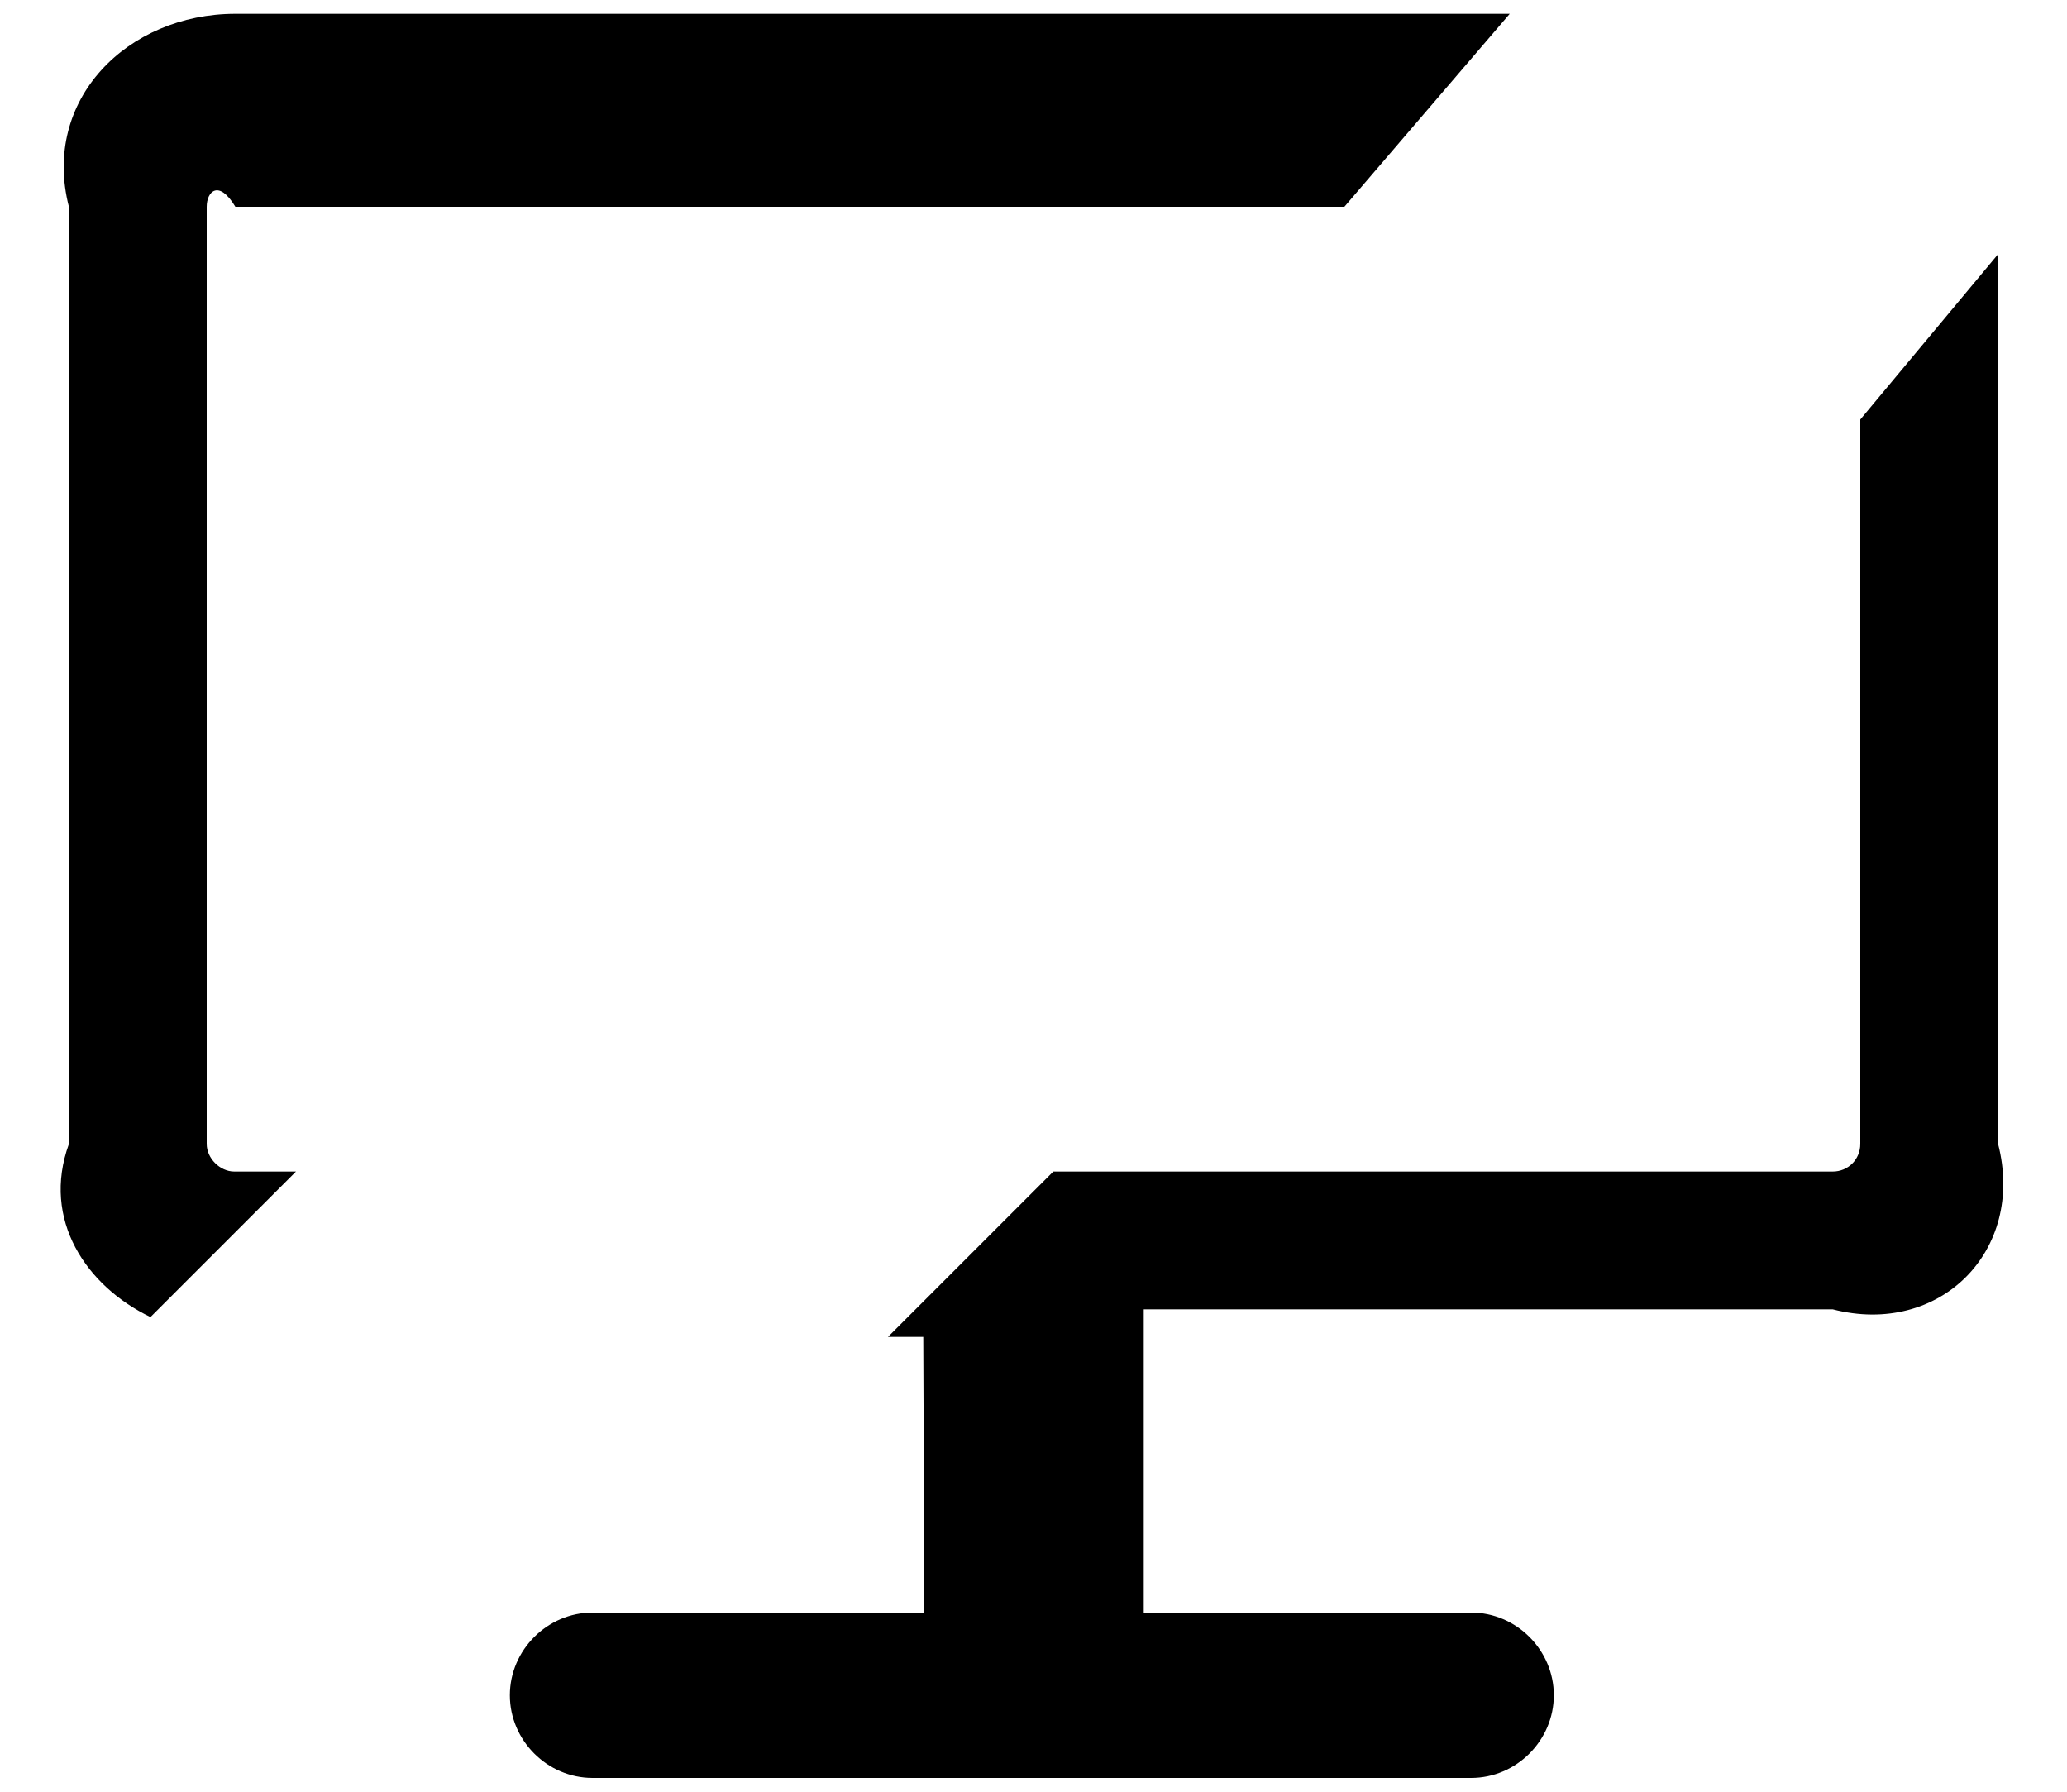 ﻿<?xml version="1.0" encoding="utf-8"?>
<svg version="1.1" xmlns:xlink="http://www.w3.org/1999/xlink" width="30px" height="26px" xmlns="http://www.w3.org/2000/svg">
  <defs>
    <pattern id="BGPattern" patternUnits="userSpaceOnUse" alignment="0 0" imageRepeat="None" />
    <mask fill="white" id="Clip574">
      <path d="M 4.296 17  L 2.184 19.112  C 1.256 18.664  0.6 17.704  1 16.6  L 1 3  C 0.6 1.448  1.848 0.2  3.416 0.2  L 21.912 0.2  L 19.512 3  L 3.416 3  C 3.176 2.6  3 2.776  3 3  L 3 16.6  C 3 16.808  3.192 17  3.4 17  L 4.296 17  Z M 21.352 25.8  L 8.6 25.8  C 7.944 25.8  7.4 25.256  7.4 24.6  C 7.4 23.944  7.944 23.4  8.6 23.4  L 13.416 23.4  L 13.4 19.4  L 12.888 19.4  L 15.288 17  L 26.6 17  C 26.824 17  27 16.824  27 16.6  L 27 6.088  L 29 3.688  L 29 16.6  C 29.4 18.152  28.152 19.4  26.6 19  L 16.6 19  L 16.6 23.4  L 21.352 23.4  C 22.008 23.4  22.552 23.944  22.552 24.6  C 22.552 25.256  22.008 25.8  21.352 25.8  Z " fill-rule="evenodd" />
    </mask>
  </defs>
  <g>
    <path d="M 4.296 17  L 2.184 19.112  C 1.256 18.664  0.6 17.704  1 16.6  L 1 3  C 0.6 1.448  1.848 0.2  3.416 0.2  L 21.912 0.2  L 19.512 3  L 3.416 3  C 3.176 2.6  3 2.776  3 3  L 3 16.6  C 3 16.808  3.192 17  3.4 17  L 4.296 17  Z M 21.352 25.8  L 8.6 25.8  C 7.944 25.8  7.4 25.256  7.4 24.6  C 7.4 23.944  7.944 23.4  8.6 23.4  L 13.416 23.4  L 13.4 19.4  L 12.888 19.4  L 15.288 17  L 26.6 17  C 26.824 17  27 16.824  27 16.6  L 27 6.088  L 29 3.688  L 29 16.6  C 29.4 18.152  28.152 19.4  26.6 19  L 16.6 19  L 16.6 23.4  L 21.352 23.4  C 22.008 23.4  22.552 23.944  22.552 24.6  C 22.552 25.256  22.008 25.8  21.352 25.8  Z " fill-rule="nonzero" fill="rgba(0, 0, 0, 1)" stroke="none" class="fill" />
    <path d="M 4.296 17  L 2.184 19.112  C 1.256 18.664  0.6 17.704  1 16.6  L 1 3  C 0.6 1.448  1.848 0.2  3.416 0.2  L 21.912 0.2  L 19.512 3  L 3.416 3  C 3.176 2.6  3 2.776  3 3  L 3 16.6  C 3 16.808  3.192 17  3.4 17  L 4.296 17  Z " stroke-width="0" stroke-dasharray="0" stroke="rgba(255, 255, 255, 0)" fill="none" class="stroke" mask="url(#Clip574)" />
    <path d="M 21.352 25.8  L 8.6 25.8  C 7.944 25.8  7.4 25.256  7.4 24.6  C 7.4 23.944  7.944 23.4  8.6 23.4  L 13.416 23.4  L 13.4 19.4  L 12.888 19.4  L 15.288 17  L 26.6 17  C 26.824 17  27 16.824  27 16.6  L 27 6.088  L 29 3.688  L 29 16.6  C 29.4 18.152  28.152 19.4  26.6 19  L 16.6 19  L 16.6 23.4  L 21.352 23.4  C 22.008 23.4  22.552 23.944  22.552 24.6  C 22.552 25.256  22.008 25.8  21.352 25.8  Z " stroke-width="0" stroke-dasharray="0" stroke="rgba(255, 255, 255, 0)" fill="none" class="stroke" mask="url(#Clip574)" />
  </g>
</svg>